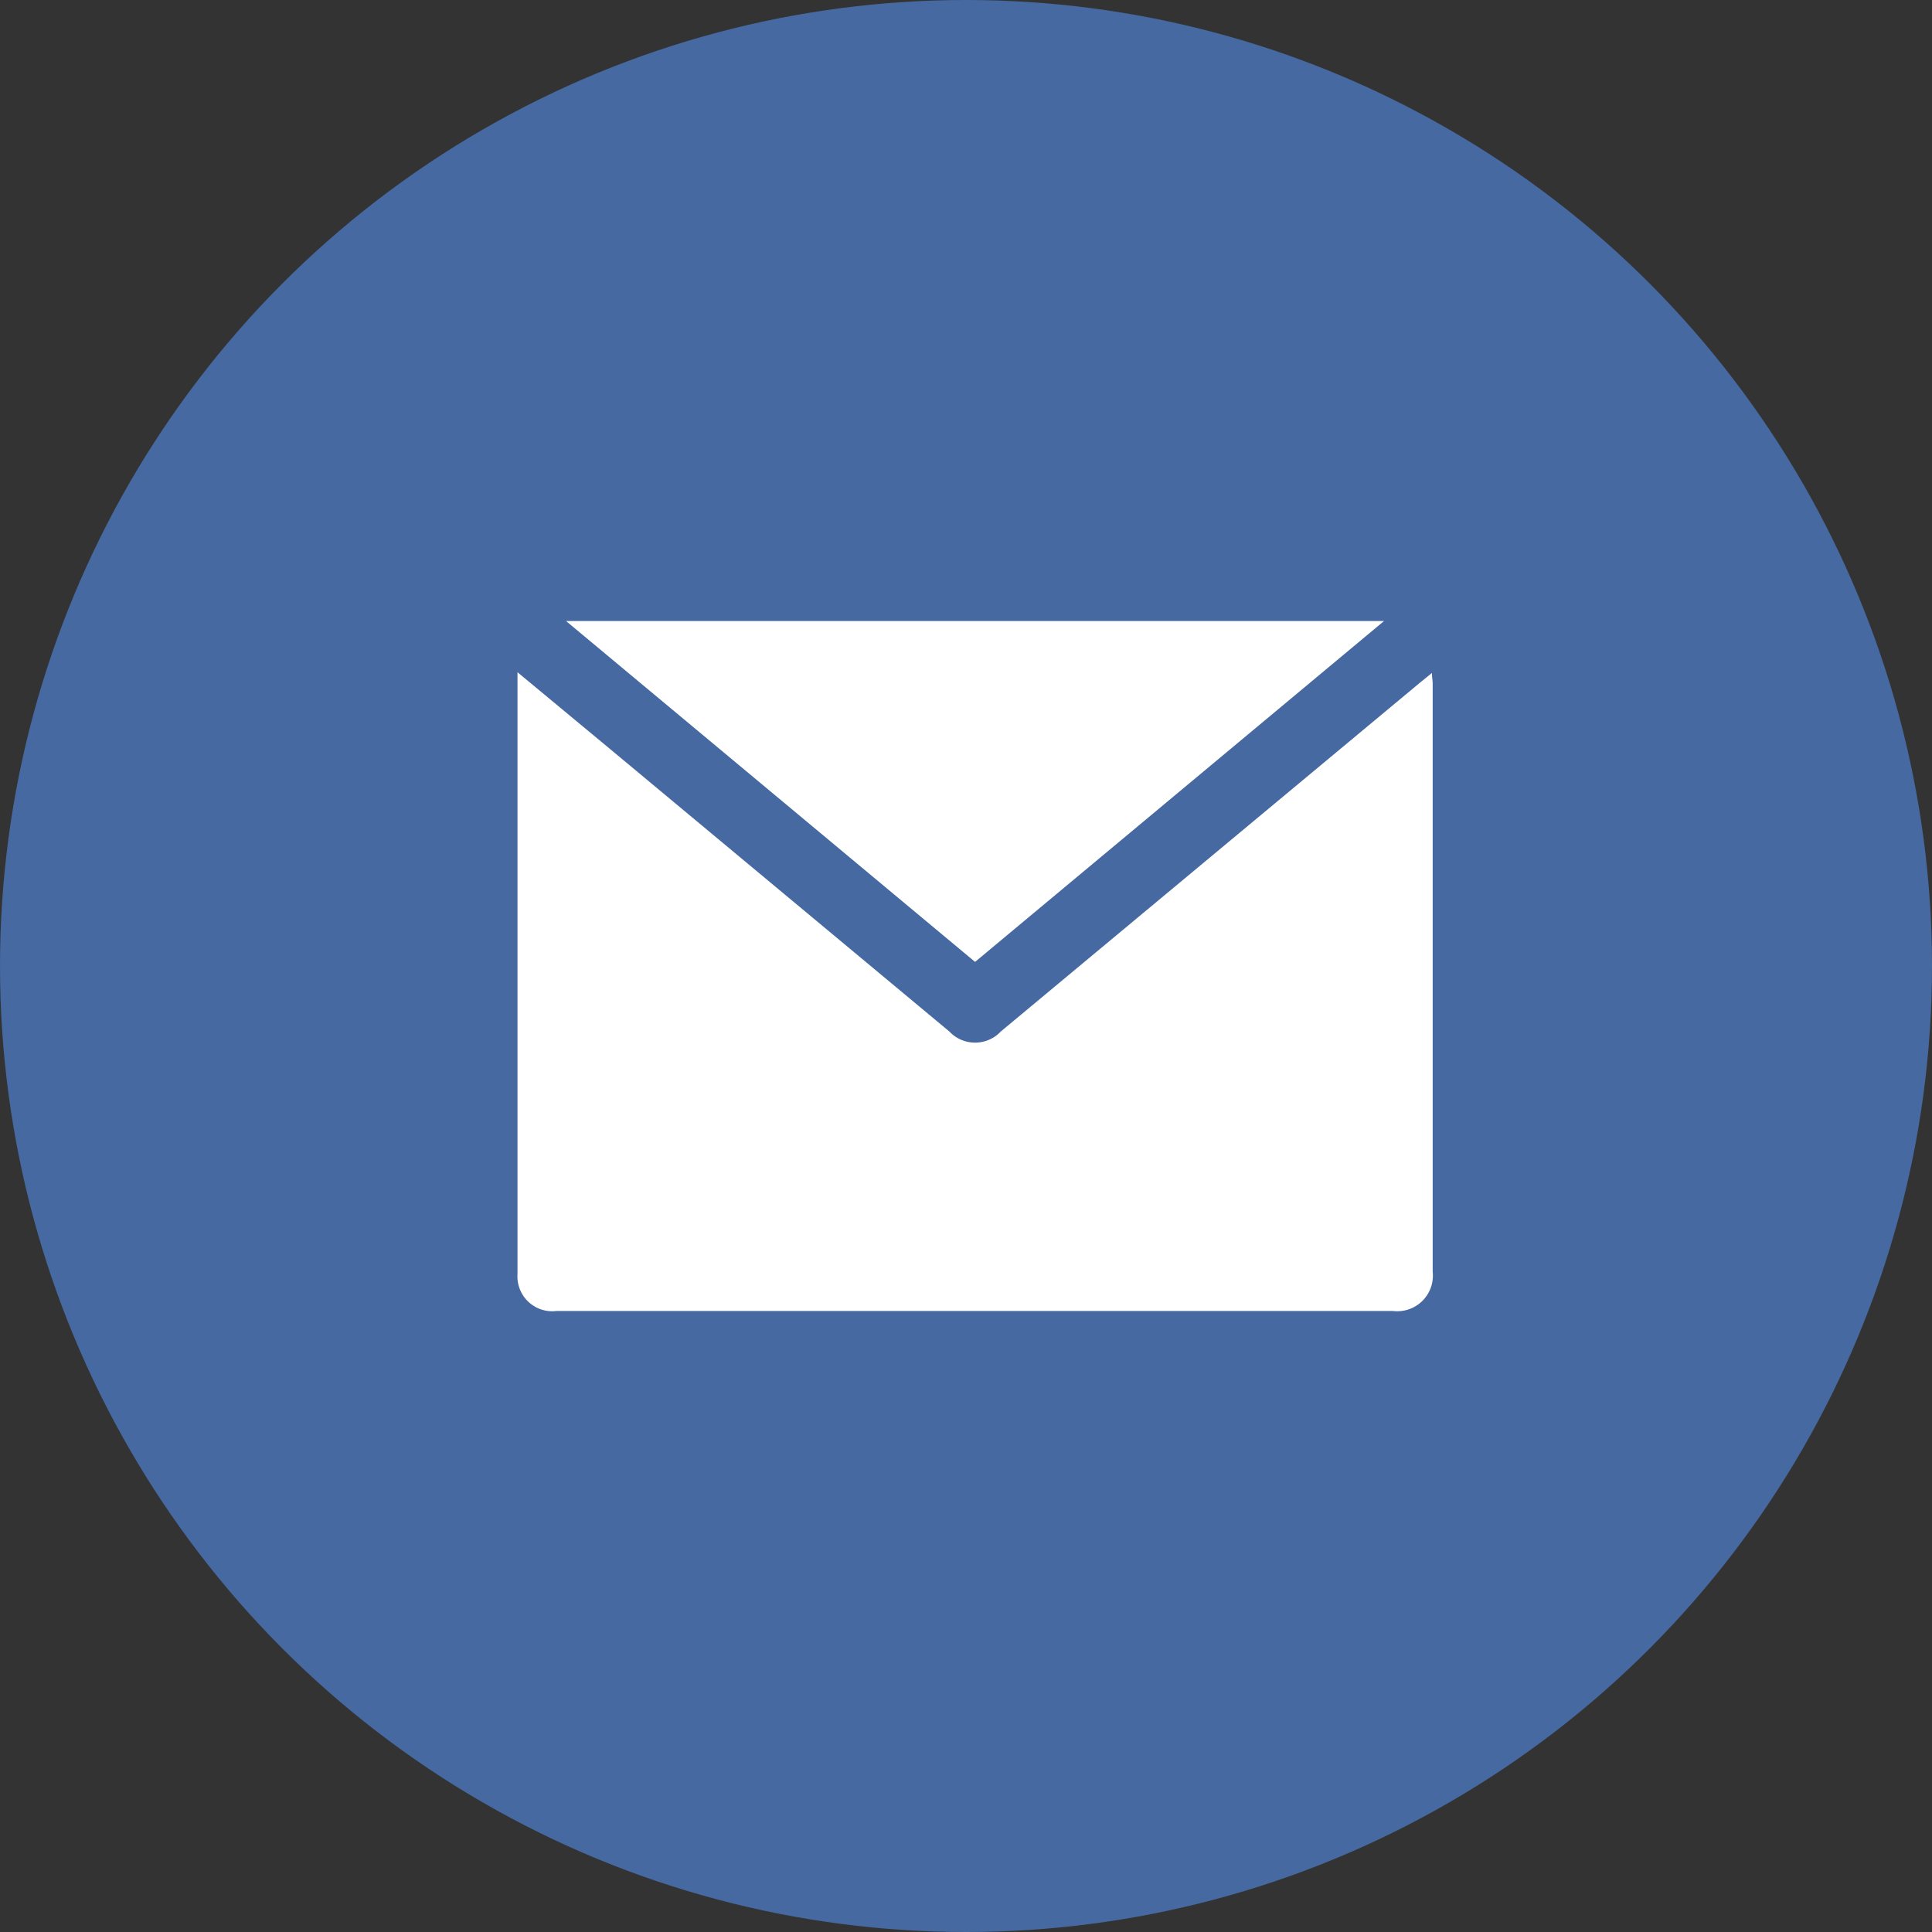 <svg xmlns="http://www.w3.org/2000/svg" width="56" height="56" viewBox="0 0 56 56">
  <rect x="0" y="0" width="56" height="56" fill="#333333" stroke="none"/>
  <g transform="translate(-2843 -516)">
    <g transform="translate(147 -55)">
      <circle cx="28" cy="28" r="28" transform="translate(2696 571)" fill="#4569a0"/>
      <path d="M0,18.934V1.485l2.652,2.2L12.519,11.9a1.022,1.022,0,0,0,1.488,0L26.152,1.793l.354-.287c0,.13.021.221.021.31V18.86A1.033,1.033,0,0,1,25.379,20H1.128A1.009,1.009,0,0,1,0,18.934ZM1.406,0H25.118L13.263,9.881Z" transform="translate(2711 589)" fill="#fff"/>
    </g>
  </g>
</svg>

